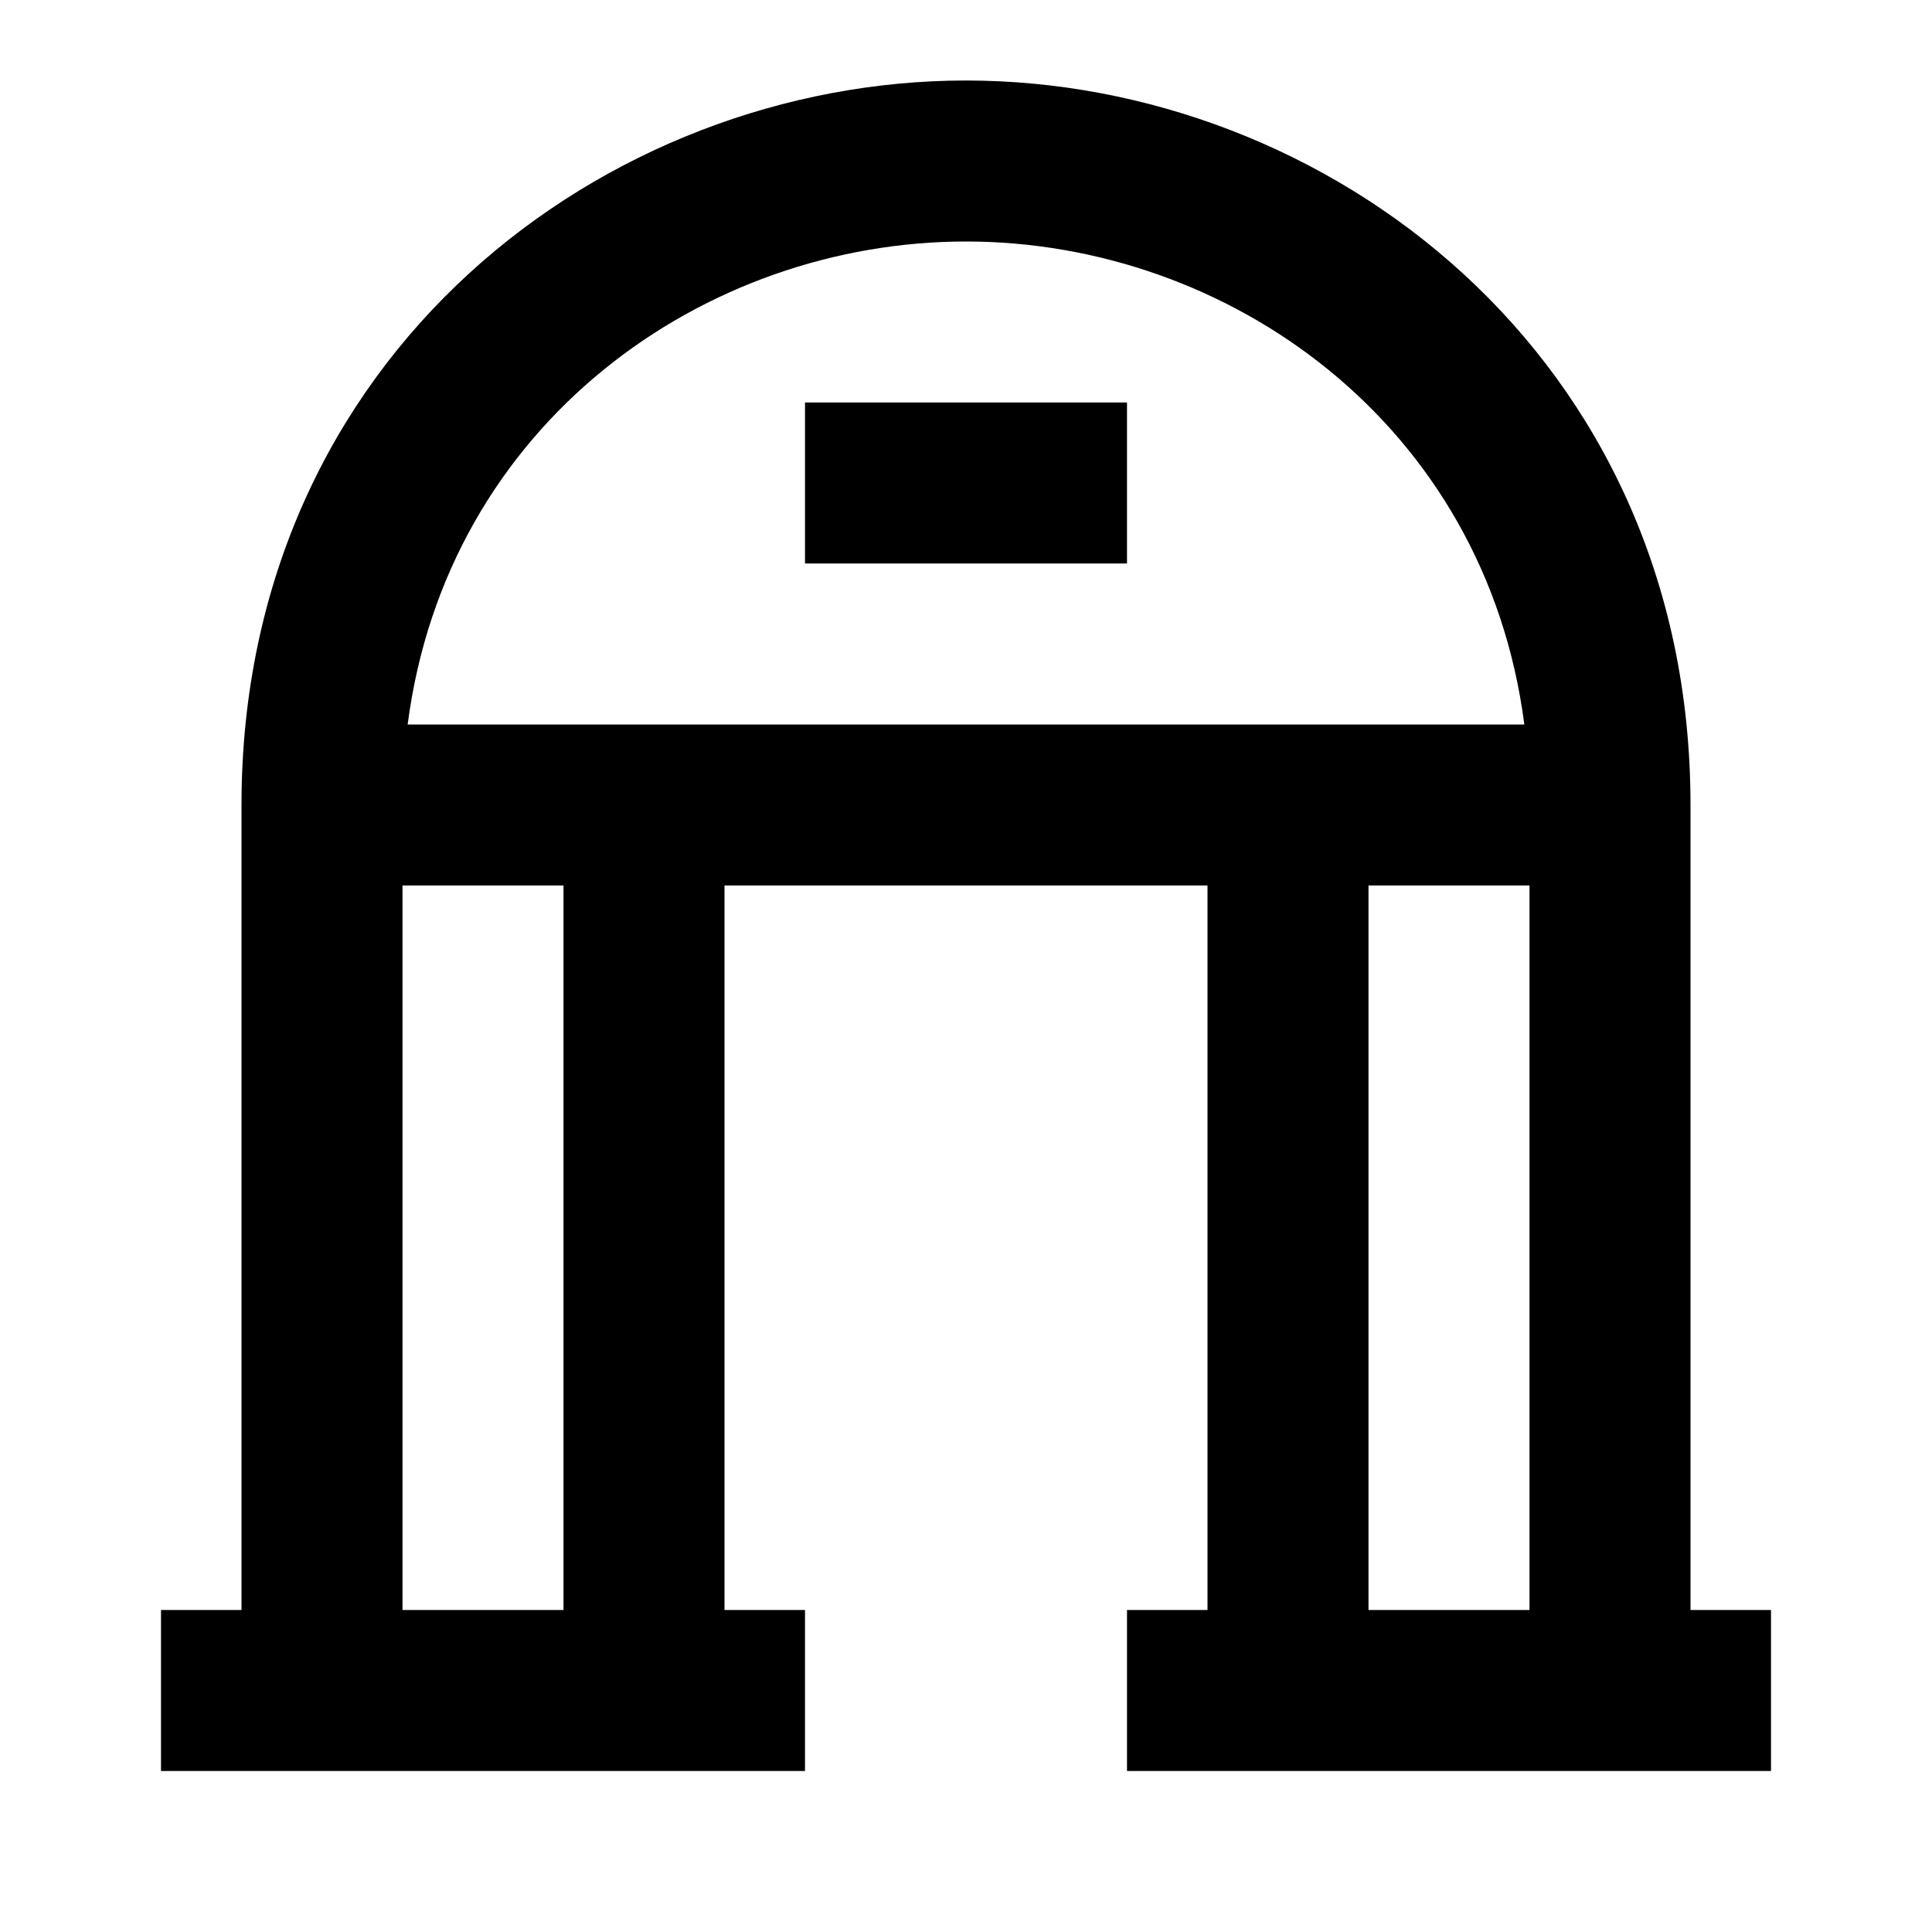 <svg xmlns="http://www.w3.org/2000/svg" xmlns:xlink="http://www.w3.org/1999/xlink" width="24" height="24" viewBox="0 0 24 24"><path fill="currentColor" d="M5.064 9h13.872C18.45 5.255 15.25 3 12 3S5.55 5.255 5.064 9M19 11h-2v9h2zm2 9h1v2h-8v-2h1v-9H9v9h1v2H2v-2h1V10c0-5.6 4.529-9 9-9s9 3.4 9 9zM7 11H5v9h2zm3-6h4v2h-4z"/></svg>